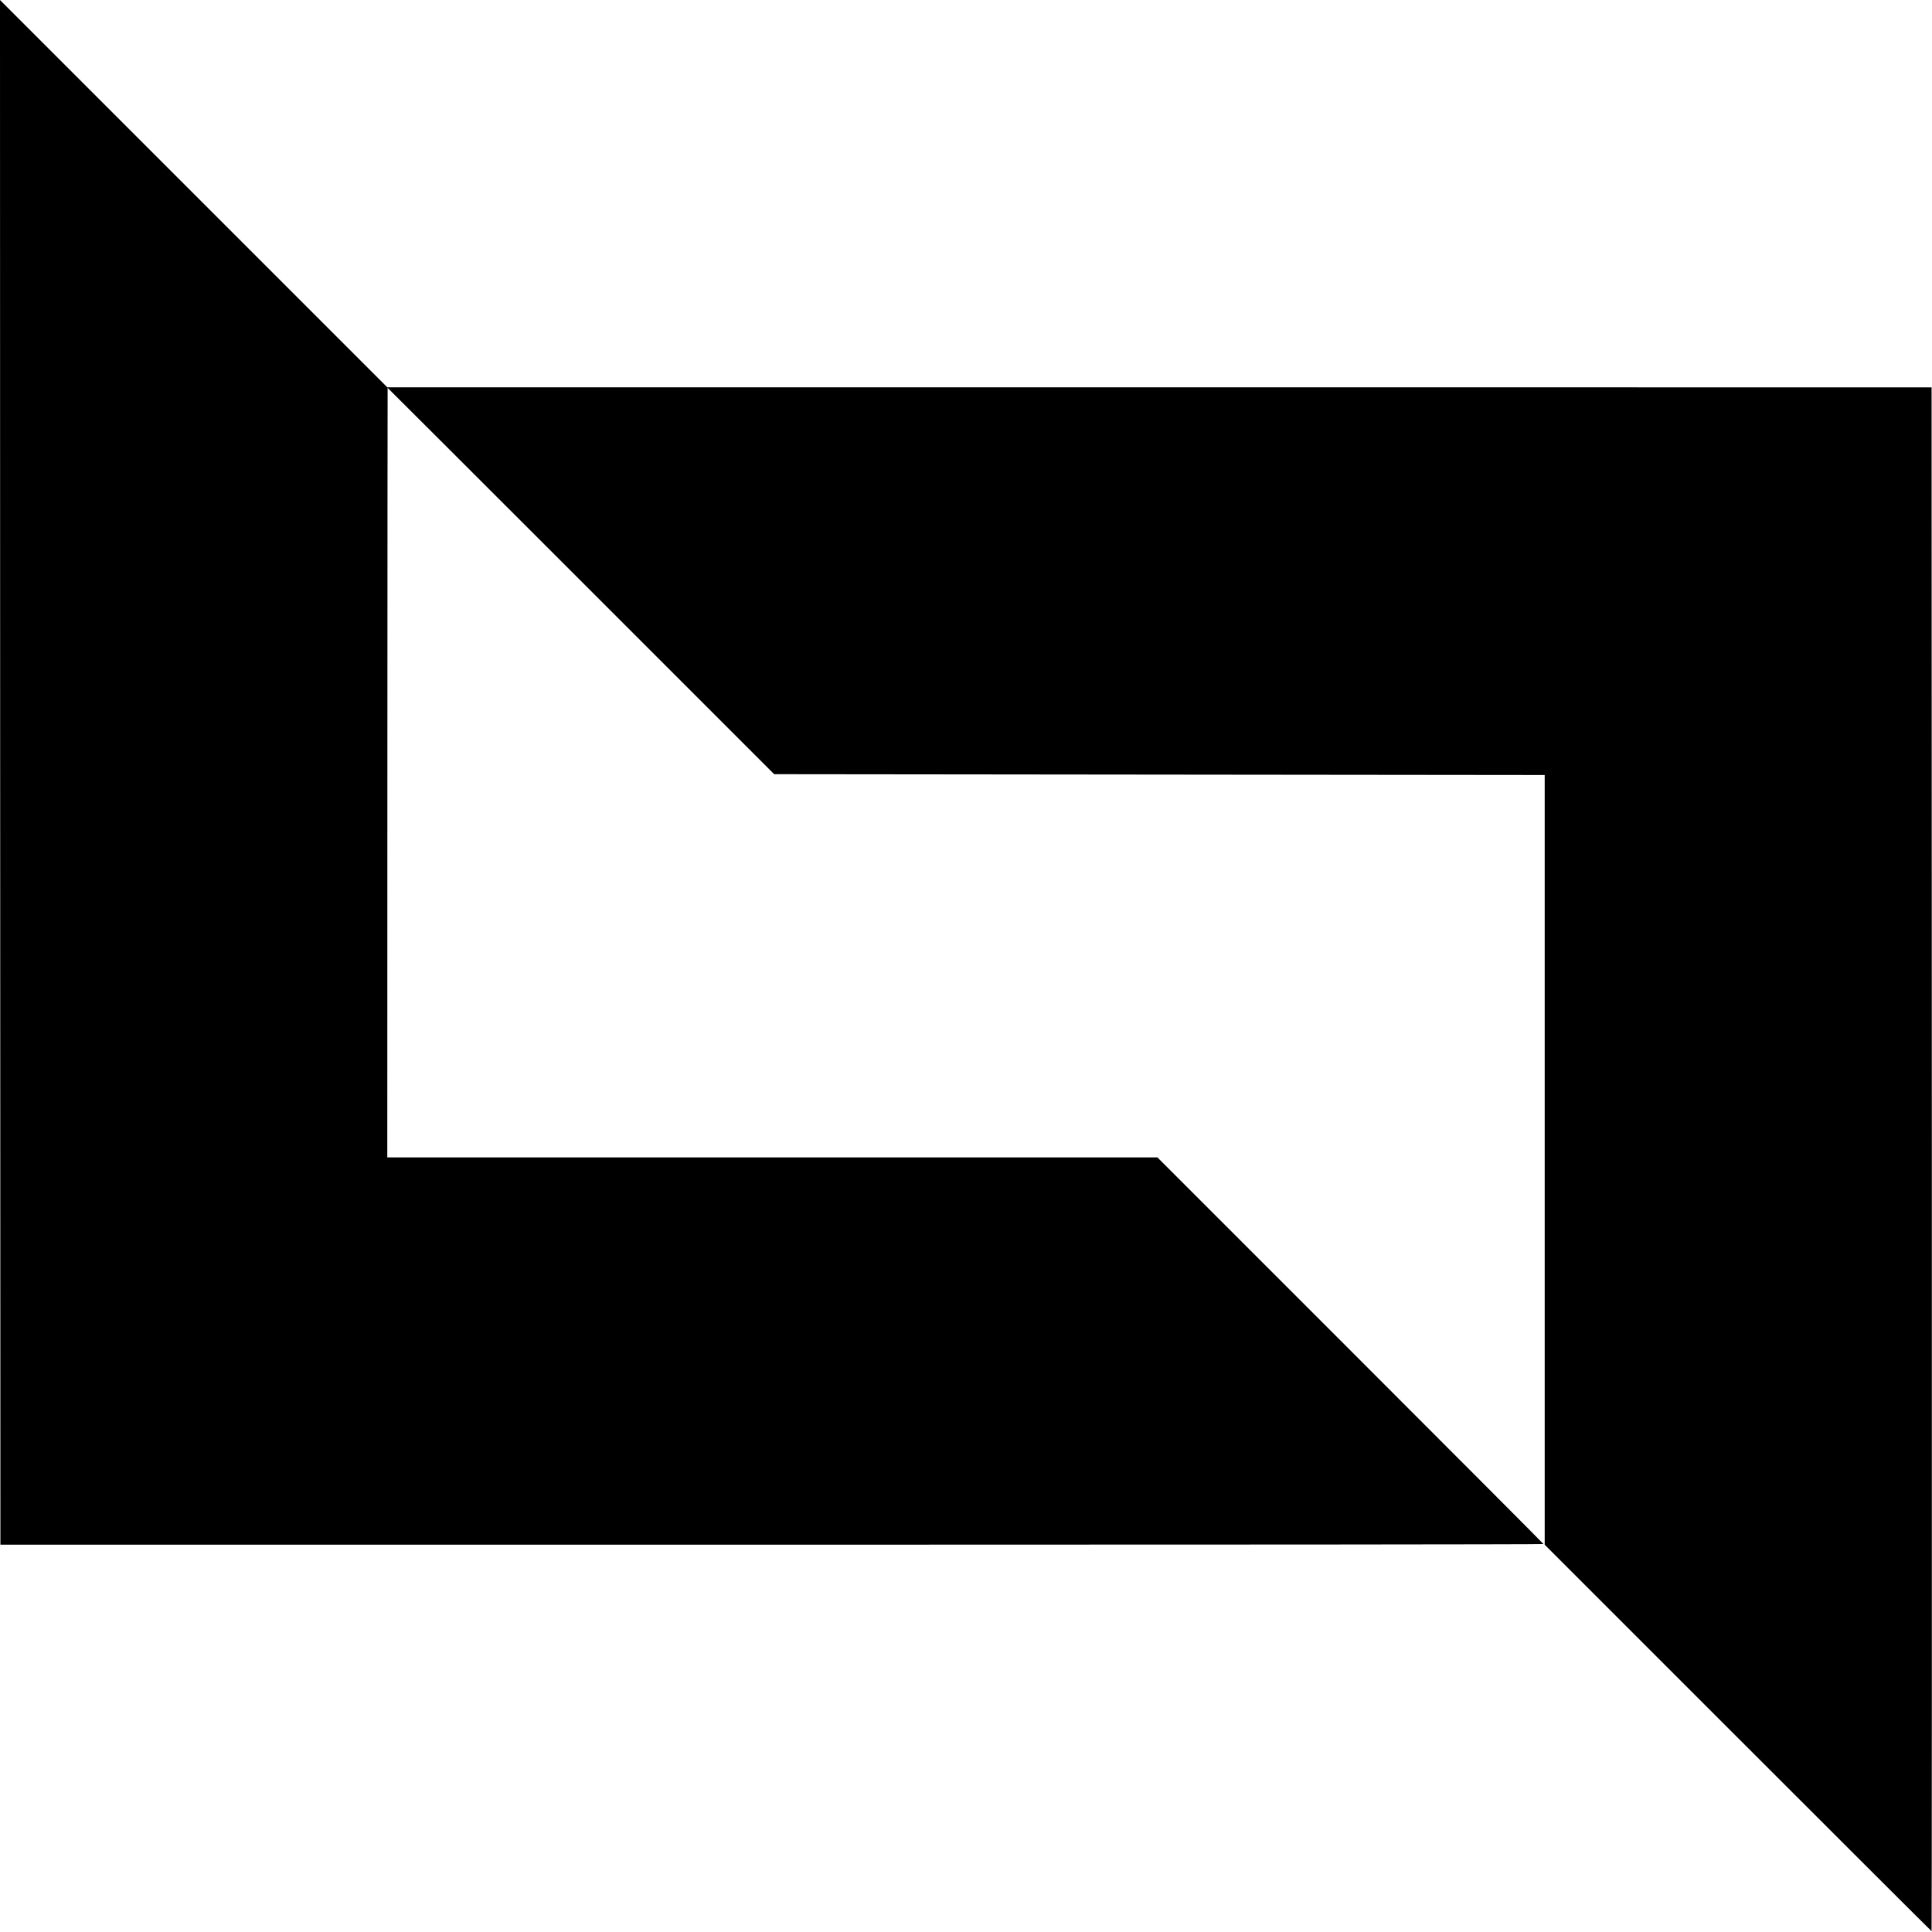 <?xml version="1.0" standalone="no"?>
<!DOCTYPE svg PUBLIC "-//W3C//DTD SVG 20010904//EN"
 "http://www.w3.org/TR/2001/REC-SVG-20010904/DTD/svg10.dtd">
<svg version="1.0" xmlns="http://www.w3.org/2000/svg"
 width="2357pt" height="2357pt" viewBox="0 0 2357 2357"
 preserveAspectRatio="xMidYMid meet">
<g transform="translate(0,2357) scale(0.1,-0.1)"
fill="#000000" stroke="none">
<path d="M2 14148 l3 -9423 9412 0 c5177 0 9413 3 9413 8 0 4 -1060 1067
-2355 2362 l-2355 2355 -4698 0 -4697 0 1 4692 c1 2581 2 4694 3 4696 0 1
1062 -1059 2358 -2355 l2358 -2358 4700 -5 4700 -5 0 -4695 0 -4695 2358
-2358 c1296 -1296 2359 -2357 2362 -2357 3 0 4 4238 3 9417 l-3 9417 -9420 1
-9420 0 -2363 2363 -2362 2362 2 -9422z"/>
</g>
</svg>
